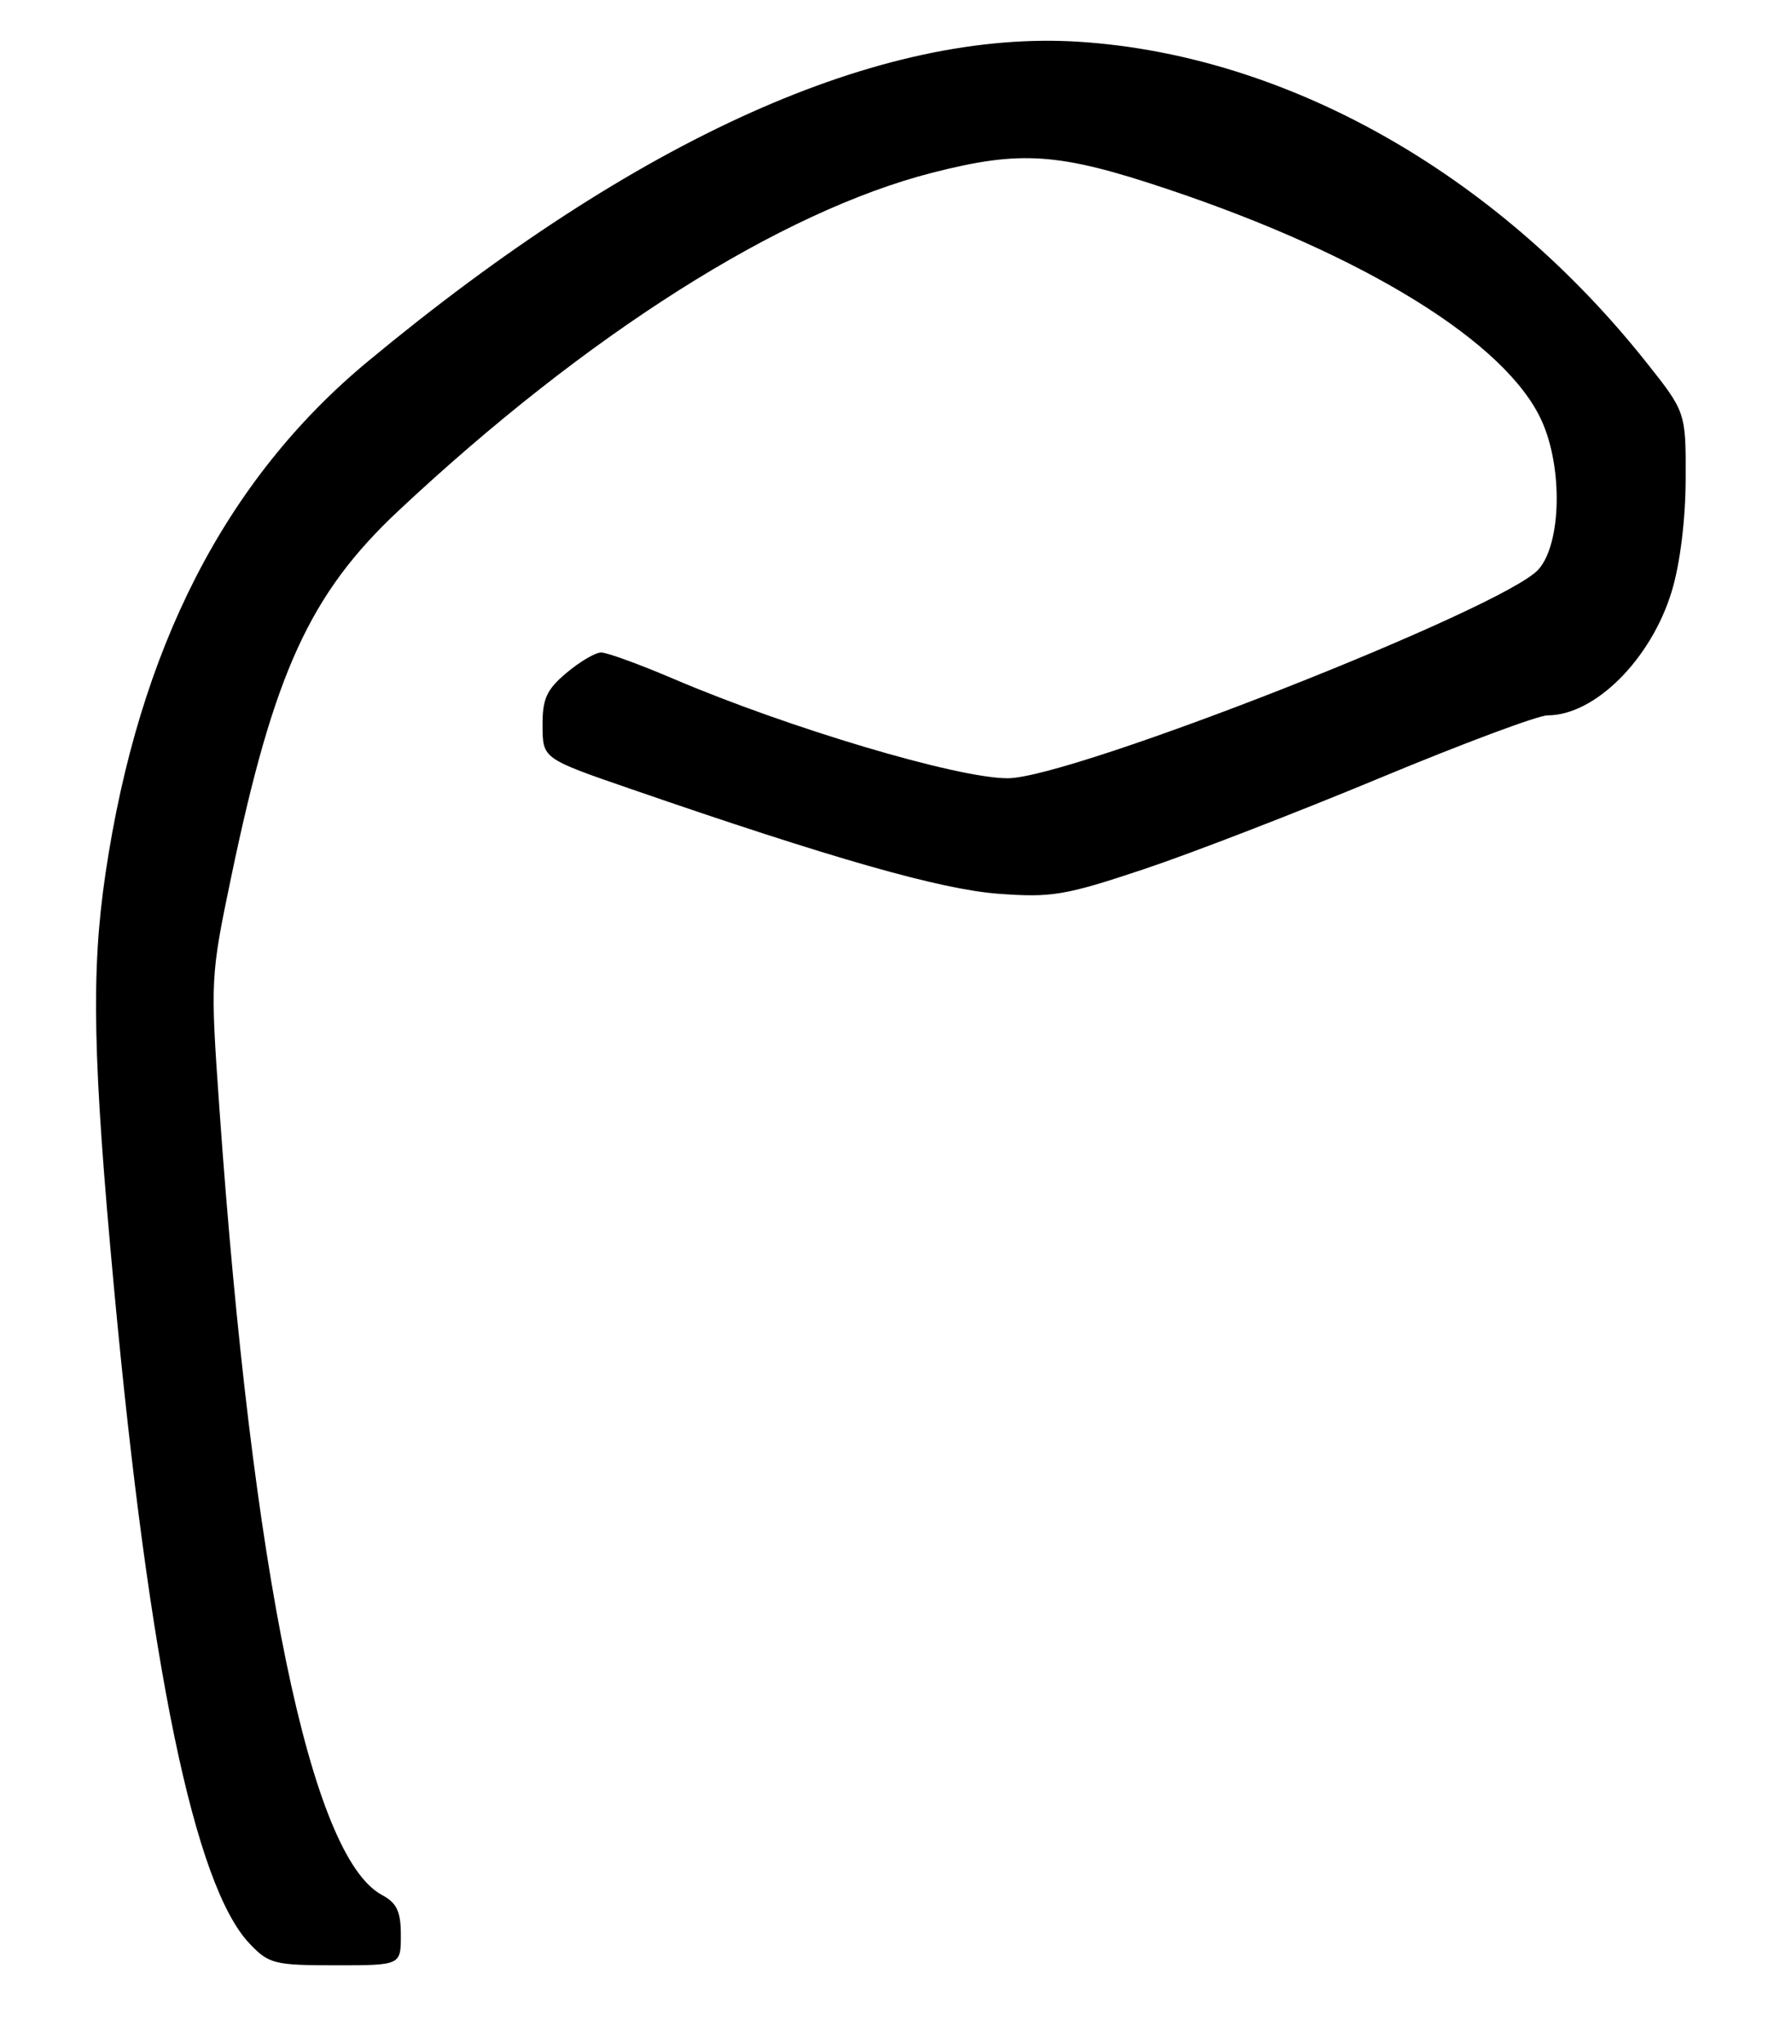 <?xml version="1.0" encoding="UTF-8" standalone="no"?>
<!DOCTYPE svg PUBLIC "-//W3C//DTD SVG 1.1//EN" "http://www.w3.org/Graphics/SVG/1.1/DTD/svg11.dtd" >
<svg xmlns="http://www.w3.org/2000/svg" xmlns:xlink="http://www.w3.org/1999/xlink" version="1.1" viewBox="0 0 228 260">
 <g >
 <path fill="currentColor"
d=" M 51.00 246.17 C 51.00 243.15 50.49 242.07 48.59 241.05 C 39.52 236.19 32.09 200.24 27.91 140.94 C 26.76 124.59 26.77 124.22 29.44 111.44 C 34.84 85.57 39.42 75.55 50.68 64.99 C 74.63 42.54 99.33 26.90 118.63 21.97 C 129.88 19.09 134.69 19.42 148.50 24.04 C 173.66 32.46 191.63 43.57 196.14 53.50 C 198.86 59.48 198.66 69.14 195.75 72.43 C 191.41 77.34 136.34 99.00 128.20 99.00 C 121.81 99.00 100.39 92.63 85.66 86.34 C 81.35 84.50 77.22 83.00 76.49 83.00 C 75.75 83.00 73.77 84.17 72.08 85.59 C 69.54 87.73 69.00 88.90 69.03 92.34 C 69.05 96.50 69.05 96.50 80.28 100.37 C 105.97 109.24 119.63 113.13 127.00 113.69 C 133.80 114.20 135.52 113.91 145.50 110.58 C 151.55 108.56 165.10 103.32 175.60 98.95 C 186.11 94.58 195.69 91.00 196.90 91.00 C 202.92 91.00 210.07 83.86 212.69 75.25 C 213.76 71.75 214.45 66.15 214.47 60.96 C 214.50 52.42 214.50 52.42 209.36 45.96 C 190.33 22.06 163.77 7.05 137.40 5.32 C 112.06 3.65 81.09 17.54 46.81 45.97 C 28.66 61.02 17.66 82.50 13.42 111.14 C 11.57 123.67 11.80 134.76 14.52 164.00 C 18.99 212.09 24.75 239.88 31.76 247.25 C 34.20 249.82 34.92 250.00 42.69 250.00 C 51.00 250.00 51.00 250.00 51.00 246.17 Z "/>
</g>
</svg>